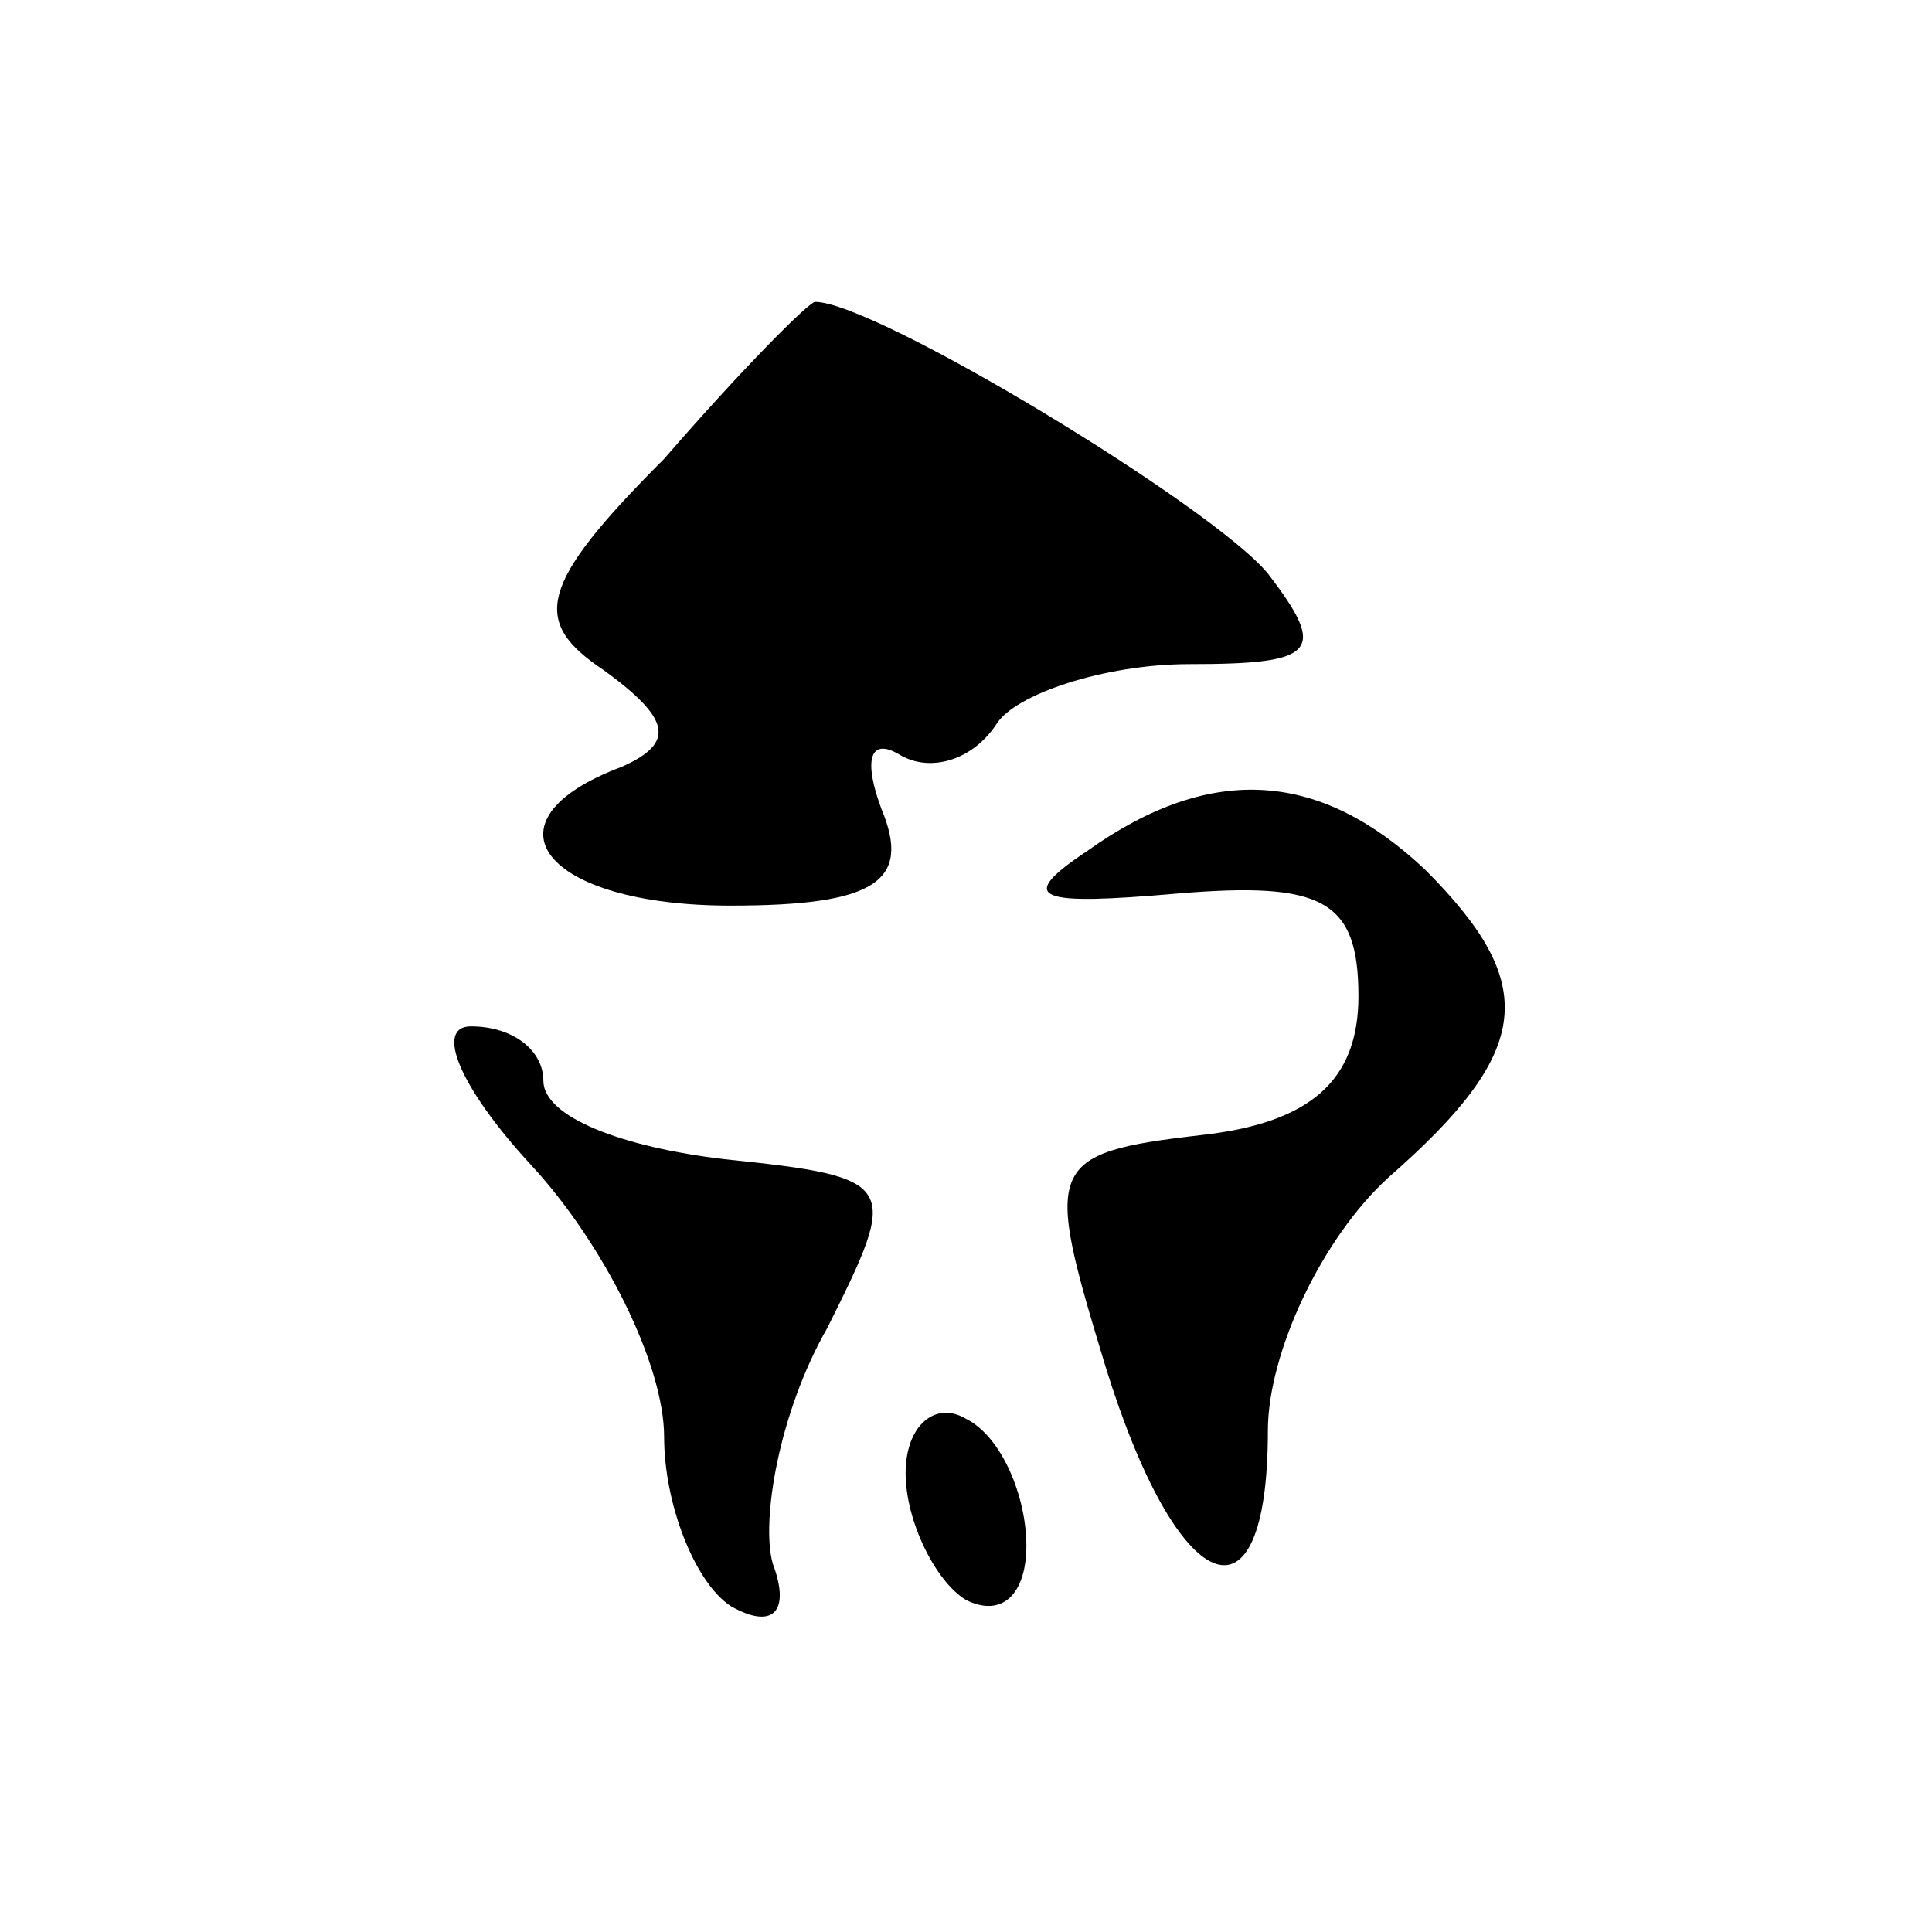 <?xml version="1.0" standalone="no"?>
<!DOCTYPE svg PUBLIC "-//W3C//DTD SVG 20010904//EN"
 "http://www.w3.org/TR/2001/REC-SVG-20010904/DTD/svg10.dtd">
<svg version="1.0" xmlns="http://www.w3.org/2000/svg"
 width="32pt" height="32pt" viewBox="0 0 32 32"
 preserveAspectRatio="xMidYMid meet">
<g transform="translate(0,32) scale(0.1,-0.1)"
fill="#000000" stroke="none">
<path fill="#000000" stroke="none" d="M110 244 c-21 -21 -22 -27 -10 -35 11
-8 12 -12 3 -16 -24 -9 -13 -23 18 -23 24 0 30 4 25 16 -3 8 -2 12 3 9 5 -3
12 -1 16 5 3 5 18 10 32 10 21 0 23 2 13 15 -9 11 -65 45 -75 45 -1 0 -12 -11
-25 -26z"/>
<path fill="#000000" stroke="none" d="M180 179 c-12 -8 -8 -9 15 -7 24 2 30
-1 30 -17 0 -14 -8 -21 -26 -23 -26 -3 -26 -5 -16 -38 12 -39 27 -45 27 -11 0
13 9 32 20 42 24 21 25 32 6 51 -17 16 -35 18 -56 3z"/>
<path fill="#000000" stroke="none" d="M88 127 c12 -13 22 -33 22 -45 0 -11 5
-24 11 -28 7 -4 10 -1 7 7 -2 7 1 25 9 39 12 24 12 25 -17 28 -17 2 -30 7 -30
13 0 5 -5 9 -12 9 -6 0 -2 -10 10 -23z"/>
<path fill="#000000" stroke="none" d="M150 76 c0 -8 5 -18 10 -21 6 -3 10 1
10 9 0 8 -4 18 -10 21 -5 3 -10 -1 -10 -9z"/>
</g>
</svg>
